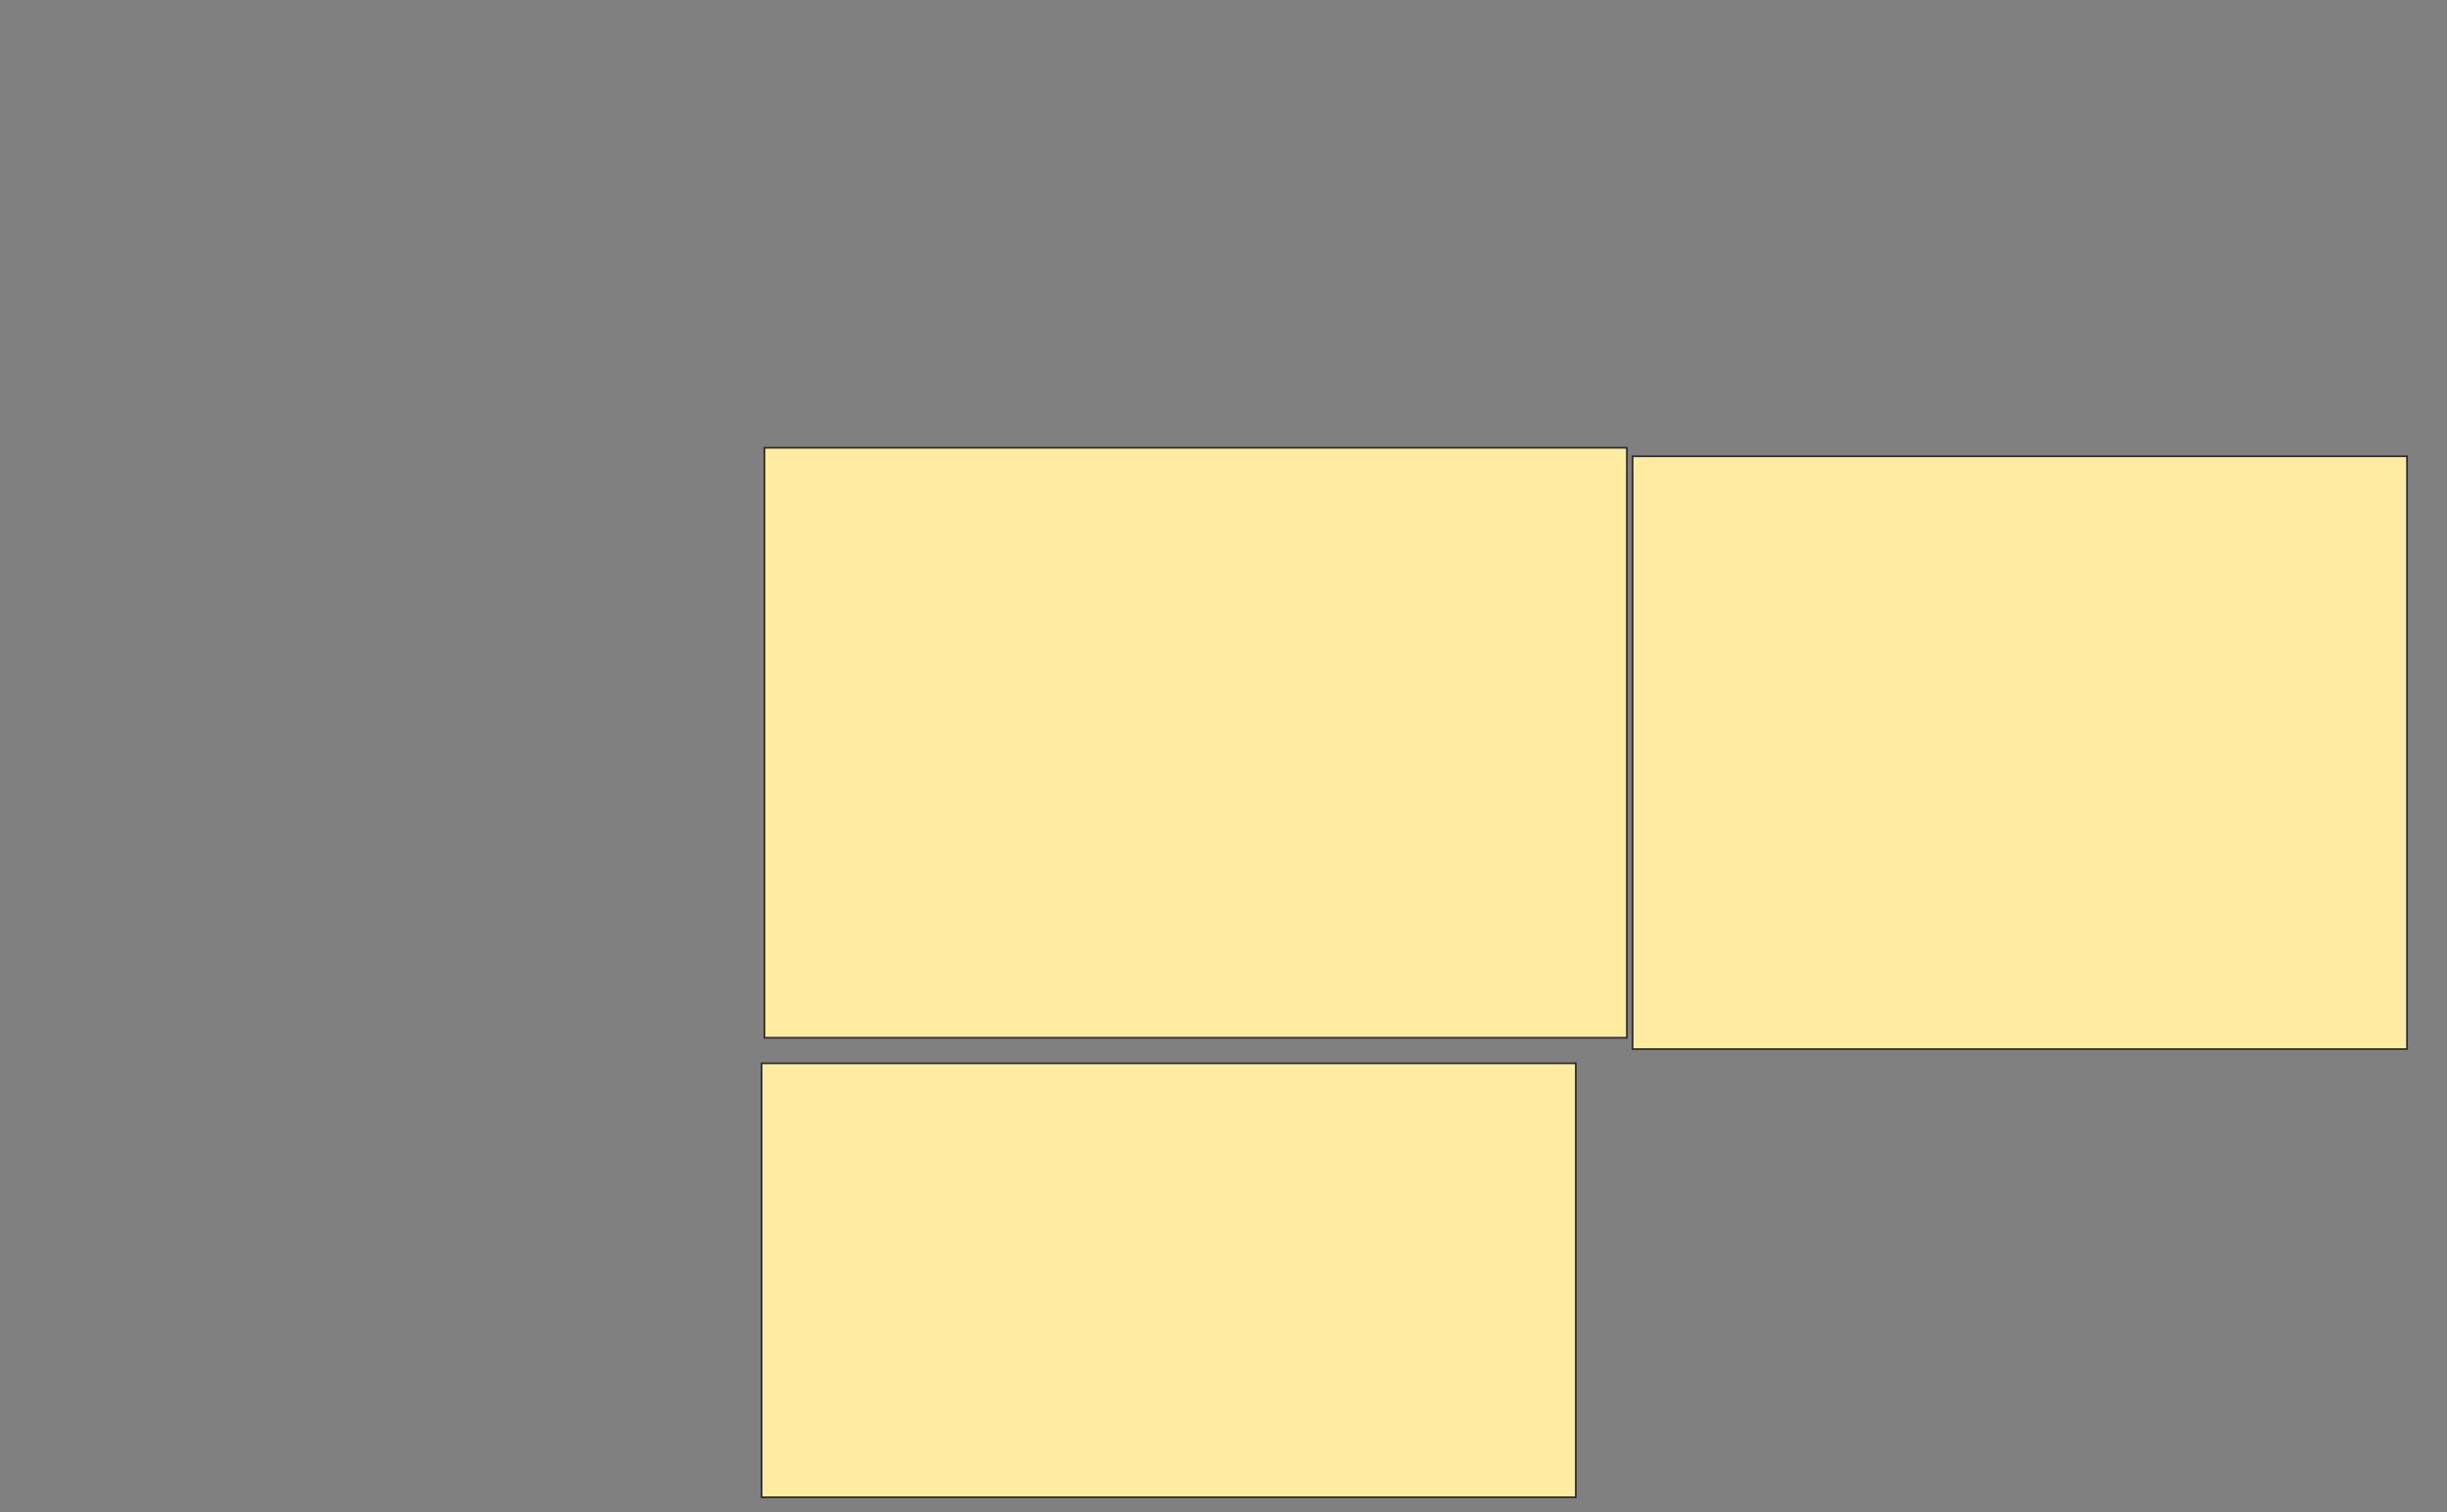 <svg xmlns="http://www.w3.org/2000/svg" width="1414" height="874">
 <rect width="100%" height="100%" fill="#808080" stroke="none"/>
 <!-- Created with Image Occlusion Enhanced -->
 <g>
  <title>Labels</title>
 </g>
 <g>
  <title>Masks</title>
  <rect id="8ee3525037114ff0bf602823f0ee9687-ao-1" height="340.984" width="498.361" y="258.787" x="441.738" stroke="#2D2D2D" fill="#FFEBA2"/>
  <rect id="8ee3525037114ff0bf602823f0ee9687-ao-2" height="250.82" width="470.492" y="614.525" x="440.098" stroke="#2D2D2D" fill="#FFEBA2"/>
  
  <rect id="8ee3525037114ff0bf602823f0ee9687-ao-4" height="342.623" width="447.541" y="263.705" x="943.377" stroke="#2D2D2D" fill="#FFEBA2"/>
 </g>
</svg>